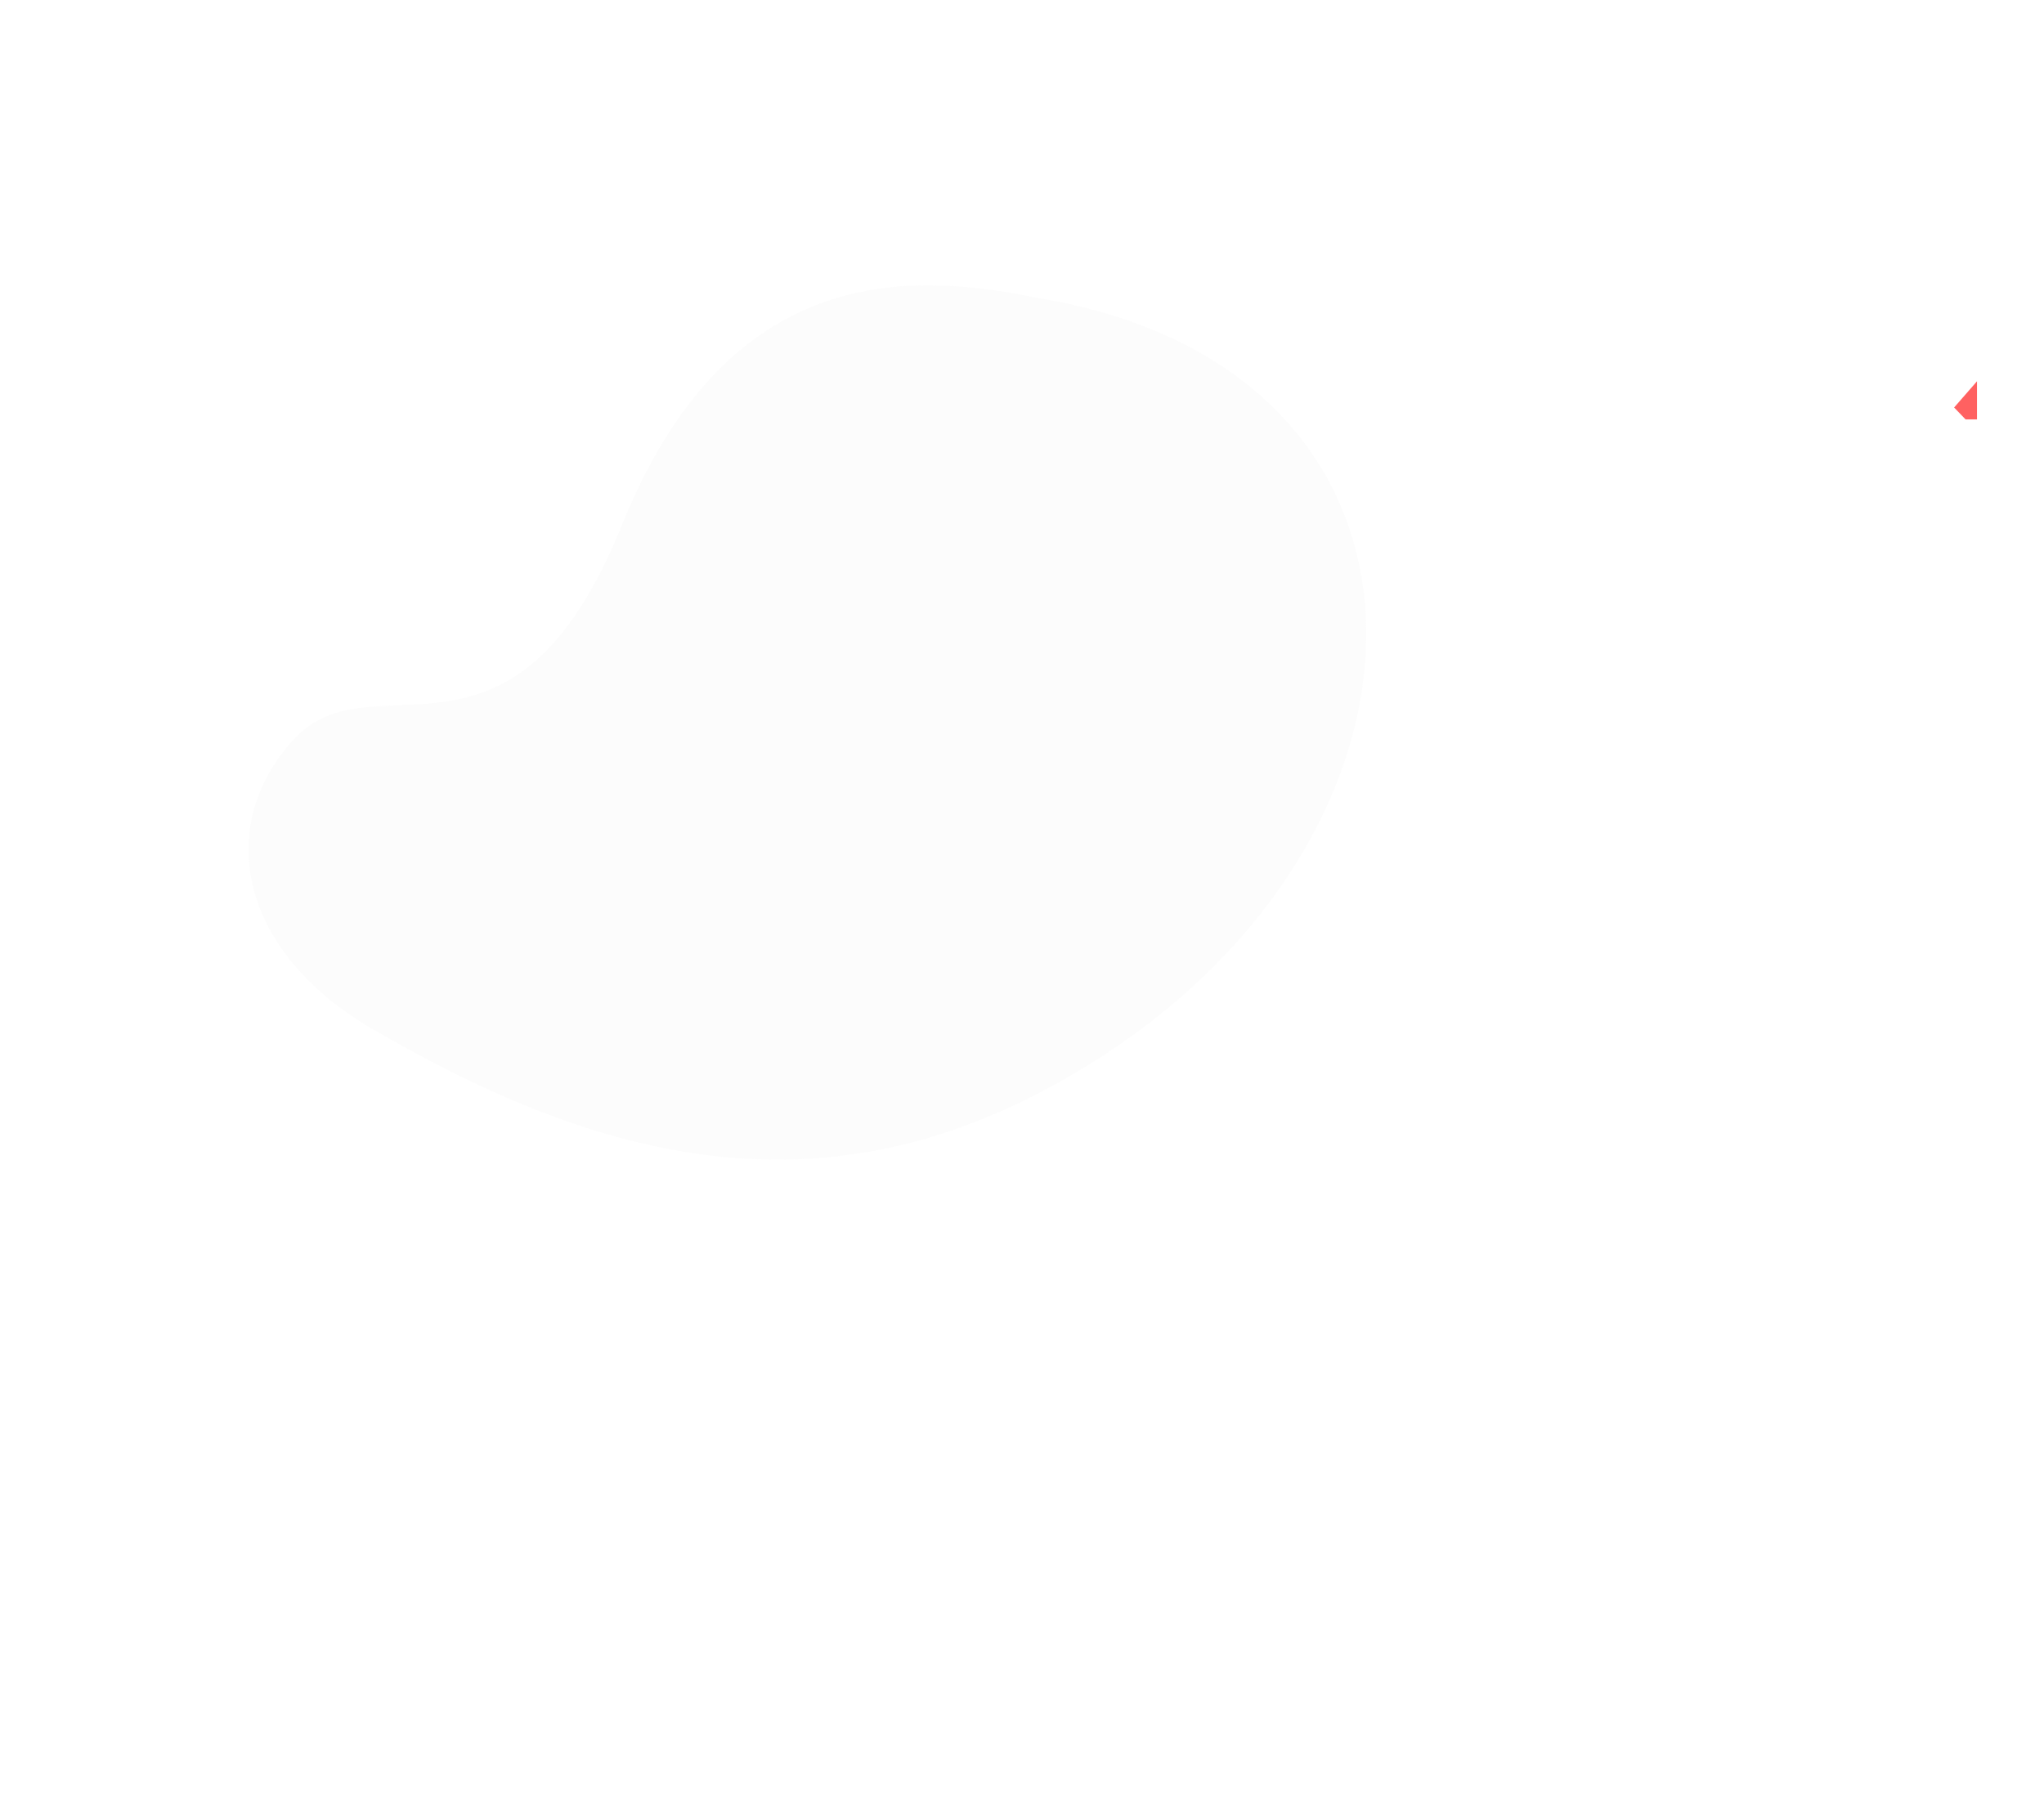 <?xml version="1.0" encoding="utf-8"?><svg width="997" height="876" viewBox="0 0 997 876" xmlns="http://www.w3.org/2000/svg" xmlns:xlink="http://www.w3.org/1999/xlink"><svg width="20" height="20" fill="none" viewBox="0 0 20 20" id="arrow" x="965" y="184" xmlns="http://www.w3.org/2000/svg"><path d="M12.607 10.625H5v-1.25h7.607L9.255 6.023l.884-.884L15 10l-4.861 4.861-.884-.883 3.352-3.353z" fill="#fff"/><rect x=".625" y=".625" width="18.75" height="18.75" rx="9.375" stroke="#fff" stroke-width="1.25"/></svg><svg width="20" height="21" fill="none" viewBox="0 0 20 21" id="arrow2" x="975" y="152" xmlns="http://www.w3.org/2000/svg"><path d="M6.524 9.667h10.143v1.666H6.523l4.47 4.47-1.178 1.179L3.334 10.5l6.481-6.482 1.178 1.179-4.47 4.47z" fill="#fff"/></svg><svg width="20" height="20" fill="none" viewBox="0 0 20 20" id="arrow3" x="917" y="209" xmlns="http://www.w3.org/2000/svg"><path d="M13.476 10.833H3.333V9.167h10.143l-4.47-4.47 1.179-1.179L16.666 10l-6.481 6.482-1.178-1.179 4.47-4.47z" fill="#fff"/></svg><svg width="32" height="32" fill="none" viewBox="0 0 32 32" id="close" x="957" y="80" xmlns="http://www.w3.org/2000/svg"><path d="M16.485 14.6l6.6-6.6 1.886 1.885-6.6 6.6 6.6 6.6-1.886 1.886-6.6-6.6-6.6 6.6L8 23.085l6.6-6.6-6.6-6.6L9.885 8l6.6 6.6z" fill="#fff"/></svg><svg width="24" height="24" fill="none" viewBox="0 0 24 24" id="logo-dev" x="941" y="184" xmlns="http://www.w3.org/2000/svg"><path d="M12.162 14.79L1 2v18.604h5.581l5.581-5.814z" fill="#fff"/><path d="M12.162 14.79L23.324 2v18.604h-5.581l-5.581-5.814z" fill="#FF6161"/></svg><svg width="24" height="25" fill="none" viewBox="0 0 24 25" id="mail" x="917" y="184" xmlns="http://www.w3.org/2000/svg"><path d="M6 6h12a.667.667 0 01.666.667v10.666a.667.667 0 01-.667.667H6a.666.666 0 01-.666-.667V6.667A.667.667 0 015.999 6zm6.04 5.789l-4.275-3.63L6.9 9.175l5.147 4.37 5.054-4.374-.872-1.008-4.19 3.626z" fill="#fff"/></svg><svg width="174" height="60" fill="none" viewBox="0 0 174 60" id="name" y="816" xmlns="http://www.w3.org/2000/svg"><path d="M23.274 29.504l.362-2.171c1.43-1.58 3.298-3.015 5.604-4.306A1142.44 1142.44 0 0042.677 12.26c1.675-1.547 2.476-3.012 2.404-4.395l-1.025-.553c-.647-.402-3.01-.362-7.091.12-1.345.178-3.317.678-5.915 1.498-.426.136-1.09.298-1.993.487-4.74 1.058-8.795 2.854-12.167 5.388-2.707 2.016-4.013 3.448-3.919 4.296.01.088.074.125.193.112.119-.013.29-.091.516-.235a2.43 2.43 0 01-.53.103 5.787 5.787 0 01-2.25-.195c-.871-.258-1.335-.636-1.39-1.133-.022-.205.033-.433.165-.684 1.683-3.295 6.27-6.274 13.761-8.939.77-.292 2.339-.806 4.706-1.542 2.063-.583 3.582-1.18 4.558-1.792 2.432-.506 6.203-1.25 11.312-2.23 1.298.123 2.594.231 3.89.325 1.429.226 2.594.6 3.495 1.122l.86 1.237-.87 3.026-2.393 2.308c-.766 1.417-2.996 3.395-6.688 5.935a1919.924 1919.924 0 01-8.495 5.38l-1.174 1.906c.556 1.034 1.805 1.443 3.748 1.228a13.162 13.162 0 001.77-.33c.74-.2 1.732-.31 2.974-.328 1.437-.07 2.451-.154 3.043-.249.591-.095 1.452.062 2.58.47 1.258.482 2.148.724 2.67.725l1.081 1.612c-.146.49-.024 1.053.368 1.69l-.473 1.163c-.146.134-.48.57-1 1.31-.523.708-1.364 1.808-2.524 3.298a95.87 95.87 0 01-2.497 1.919c-.133.607-.645 1.24-1.535 1.901-.52.384-1.208 1.052-2.066 2.005-1.244.73-2.164 1.483-2.76 2.26-2.93 2.544-6.697 5.67-11.304 9.376-4.364 2.999-8.727 4.74-13.088 5.223-2.38.263-4.343.11-5.89-.458-1.549-.568-2.318-1.356-2.31-2.364a1.837 1.837 0 01-.334-.85c-.133-1.2.422-1.986 1.665-2.36 2.644 2.134 5.573 3.023 8.784 2.668 6.106-.677 13.693-6.474 22.758-17.394 1.148-.512 1.876-1.184 2.185-2.018.113-.071.414-.43.904-1.077.305-.151.838-.95 1.601-2.397l-1.215-1.73c-2.579-.454-5.084-.428-7.517.078-.588.124-1.683.201-3.286.23-.267.119-.78.205-1.536.26-1.83.143-3.271.362-4.323.655l-1.109-.232c-.373-.106-.615-.302-.727-.585zm49.311 3.508c1.025-.528 1.723-.93 2.094-1.209a6.777 6.777 0 001.51-1.587c.136-.223.551-.639 1.246-1.248.477-.408.69-.846.637-1.314-.058-.526-.503-.744-1.336-.651-1.23.136-2.58.626-4.052 1.47-2.004 1.11-4.296 3.613-6.874 7.51-.448.67-.657 1.137-.628 1.4.013.118.06.172.139.163.198-.022.538-.208 1.022-.557.532-.266 1.698-.973 3.498-2.12 1.839-1.15 2.754-1.77 2.744-1.857zm14.31 9.071c-.286.683-.788 1.227-1.505 1.632-1.171.662-2.799 1.73-4.883 3.204-4.875 2.375-8.482 3.692-10.821 3.951-2.419.268-4.66-.209-6.721-1.431-2.026-1.256-3.139-2.79-3.34-4.603-.284-2.573.015-4.767.897-6.581.74-1.296 1.826-3.266 3.26-5.91.694-.61 1.693-1.565 2.994-2.863.928-1.405 3.06-2.81 6.396-4.216 1.498-.61 3-.998 4.507-1.165 2.776-.307 4.61.318 5.506 1.877.296.5.19 1.177-.317 2.033-.809 1.392-2.044 2.742-3.706 4.05-.367.308-1.967 1.447-4.799 3.418-.066.126-.209.29-.427.491-.995.436-2.378 1.359-4.149 2.768-.552.446-1.41 1.044-2.57 1.795a8.101 8.101 0 00-.942.193l-1.995 1.02c.512 4.62 2.67 6.704 6.473 6.253 1.348-.149 3.13-.73 5.345-1.746 1.6-.769 3.221-1.54 4.861-2.314 1.108-.507 1.869-.888 2.282-1.14.87-.482 1.46-.961 1.767-1.44.133-.25.319-.39.556-.416.873-.097 1.316.283 1.33 1.14zm47.216 2.009l-.064-.037a.838.838 0 01-.312-.1l-1.942-.14-.465-.392-.506-1.853.137-3.656-.287-.412.468-.673-.044-.395.245-1.048-.41-.443.308-.478-.32-2.895.433-.98-.657-3.213c.041-.36.028-.654-.038-.884-.43-.988-.86-1.607-1.289-1.855l-3.25 2.18.019.176a5.767 5.767 0 00-1.663 1.294c-.033.063-.396.591-1.088 1.585l-3.554 2.703-.273.252c-1.069.858-1.655 1.367-1.758 1.526-1.811 1.77-3.082 3.154-3.815 4.152a242.088 242.088 0 00-2.551 1.97l-.575.241-2.378-.27-.81-1.33 1.215-2.621.677-3.672c-.086-.05-.094-.122-.024-.219l.095-.232a.318.318 0 00.04-.182c.153-.432.234-.781.245-1.049-.016-.146.011-.445.081-.897.041-.715.087-1.03.136-.947a8.481 8.481 0 00.165-2.86 1.614 1.614 0 00-.733-.096l-1.107.877a.48.48 0 01-.313.434l-.114.058c-.192.08-.359.202-.502.366l-.168.107-.11.101-3.962 3.902-.657 1.138a.586.586 0 01-.452.272l-.988.864-.303.522-1.365 1.262a2.614 2.614 0 01-.359.572l-3.254 3.779c-.231.085-.48.186-.749.305-.202.348-.487.853-.855 1.515a21.084 21.084 0 01-2.904 4.229c-.5.558-.998 1.131-1.495 1.72a3.801 3.801 0 00-.812 1.91l.063 2.745c-.006 1.392-.366 2.127-1.08 2.206-2.34.26-3.573-.551-3.7-2.431-.051-1.179.36-2.897 1.235-5.154.186-.494.656-1.138 1.411-1.932l1.729-1.79c.225-.498.776-1.329 1.65-2.491l-.06.006c-.11-.639.175-1.144.857-1.515.03-.092.106-.308.229-.647.983-.908 1.799-1.517 2.447-1.825 1.18-.575 2.62-2.08 4.316-4.518l.015.131 2.011-1.954 1.643-1.47c.189-.109.339-.2.452-.271l5.055-4.911c.632-.455 1.485-1.274 2.558-2.459.284-.327.536-.592.754-.794.037-.033.24-.19.611-.467l1.924-.568 1.916.454c.128.43.207.776.236 1.04.039.35-.031.624-.21.822.135.133.249.253.341.361l-.843 4.889c-.439 1.114-.694 2.074-.765 2.881l-.17 2.816.773-.085 5.144-4.655c.027-.12.118-.205.273-.252l.06-.006.61-.468 6.217-5.838.129.075 2.551-1.97 2.574-.685.633.285c.092.109.277.147.555.117l1.162 1.247 1.178 4.665-.338.748a.49.49 0 01.307.054l-.068 8.088-.496.41.519 6.87-.467.672.529.43-.258.384-1.201.577zm38.879-2.618c.02-.18.143-.341.367-.485.225-.143.259-.383.101-.721a1.038 1.038 0 00-.613-.643c-.822-.175-2.024-.516-3.605-1.021-3.112-1.283-4.987-2.63-5.625-4.04l-1.021-2.15c-.108-.255-.109-.625-.002-1.11.104-.515.146-.86.126-1.035-.136-1.228.144-2.872.839-4.932-.155-.309-.149-.798.018-1.468.167-.67.212-1.163.137-1.48-.019-.175-.009-.443.032-.803.08-.364.112-.619.096-.765-.073-2.833-.347-4.401-.822-4.704-1.086-.738-2.937-.962-5.554-.673-3.568.396-6.331 1.723-8.288 3.982-.189.11-.45.286-.785.53-.357.395-.915.975-1.673 1.74-.483.35-1.144.91-1.981 1.684a22.074 22.074 0 00-1.595 1.908c-2.339 3.16-3.649 5.836-3.928 8.027a65.47 65.47 0 00-.576 2.95c-.231 1.18-.302 2.164-.215 2.954.256 2.31 1.13 3.5 2.623 3.572a9.347 9.347 0 001.68-.053 19.42 19.42 0 006.704-1.985c.417-.224.948-.682 1.594-1.375.682-.727 1.172-1.196 1.469-1.406.821-.565 1.696-1.357 2.627-2.378.785-.886 1.571-1.757 2.36-2.614.36-.366.6-.555.719-.568l.419 1.063c.122.372.363.922.725 1.652.264.207.601.54 1.013.997.122.372.36.893.715 1.564.39.253 1.297.833 2.722 1.741 1.425.908 3.232 1.462 5.422 1.664a32.68 32.68 0 002.1.478c.36-.01.918-.043 1.675-.097zM158.21 25.44l-.852 2.092a2.419 2.419 0 01-.392.266c-.587.864-1.153 1.726-1.7 2.586-.962 1.468-1.665 2.182-2.111 2.142-2.446 3.645-5.393 5.851-8.84 6.618-.588.124-.953-.087-1.094-.634-.048-.438-.118-.89-.21-1.353-.277-1.42-.122-2.917.466-4.491.153-.432.835-1.883 2.047-4.356.527-1.035 1.764-2.548 3.711-4.54l2.395-2.84c.198-.022.829-.491 1.891-1.408.241.003.707-.138 1.398-.421.731-.289 1.235-.448 1.513-.479.238-.026.403.015.495.123 1.614.443 2.48 1.19 2.596 2.243.094.848-.311 1.9-1.216 3.154.135.133.103.566-.097 1.298z" fill="#fff"/></svg><svg width="80" height="80" fill="none" viewBox="0 0 80 80" id="play" x="917" xmlns="http://www.w3.org/2000/svg"><circle cx="40" cy="40" r="39" stroke="#fff" stroke-width="2"/><path d="M48 40l-12 6.928V33.072L48 40z" fill="#fff"/></svg><svg width="40" height="40" fill="none" viewBox="0 0 40 40" id="quot" x="917" y="80" xmlns="http://www.w3.org/2000/svg"><path d="M0 37V17.24L6.088 3h8.73l-3.097 14.24h5.744V37H0zm22.498 0V17.24L28.587 3h8.68l-3.035 14.24H40V37H22.498z" fill="#fff"/></svg><svg width="917" height="816" fill="none" viewBox="0 0 917 816" id="shadow" xmlns="http://www.w3.org/2000/svg"><g filter="url(#jfilter0_f_235_1543)"><path d="M303.275 256.327c51.084-126.706 138.136-124.474 202.797-110.962 220.984 36.173 207.377 283.334-2.935 389.681-115.925 58.619-221.28 25.205-321.396-33.013-66.651-38.757-76.553-100.731-37.996-141.805 38.557-41.073 106.561 27.48 159.53-103.901z" fill="#E0E0E0" fill-opacity=".1"/></g><defs><filter id="jfilter0_f_235_1543" x="-128.767" y="-110.821" width="1045.17" height="926.542" filterUnits="userSpaceOnUse" color-interpolation-filters="sRGB"><feFlood flood-opacity="0" result="BackgroundImageFix"/><feBlend in="SourceGraphic" in2="BackgroundImageFix" result="shape"/><feGaussianBlur stdDeviation="125" result="effect1_foregroundBlur_235_1543"/></filter></defs></svg><svg width="26" height="26" fill="none" viewBox="0 0 26 26" id="soc1" x="949" y="152" xmlns="http://www.w3.org/2000/svg"><path d="M6.376 12.11c4.123-1.806 6.873-2.997 8.248-3.572 3.928-1.643 4.745-1.929 5.277-1.938.116-.002.378.027.547.165a.6.6 0 01.202.386c.019.11.042.362.024.56-.213 2.248-1.134 7.706-1.603 10.224-.198 1.066-.589 1.424-.966 1.459-.822.076-1.446-.546-2.241-1.07-1.245-.821-1.948-1.332-3.157-2.133-1.396-.925-.49-1.434.305-2.265.208-.217 3.827-3.527 3.897-3.827.01-.038.017-.178-.065-.252-.083-.074-.205-.048-.293-.028-.125.028-2.114 1.35-5.966 3.965-.565.39-1.076.58-1.534.57-.505-.012-1.476-.288-2.199-.524-.885-.29-1.59-.442-1.528-.934.032-.256.383-.518 1.052-.786z" fill="#fff"/></svg><svg width="32" height="32" fill="none" viewBox="0 0 32 32" id="soc2" x="917" y="120" xmlns="http://www.w3.org/2000/svg"><path fill-rule="evenodd" clip-rule="evenodd" d="M25.844 10.858c.148-.495 0-.858-.706-.858h-2.334c-.593 0-.867.314-1.015.66 0 0-1.187 2.893-2.868 4.772-.544.544-.792.717-1.088.717-.149 0-.363-.173-.363-.667v-4.624c0-.594-.173-.858-.667-.858h-3.668c-.37 0-.594.275-.594.537 0 .562.841.692.928 2.274v3.437c0 .754-.136.89-.433.89-.791 0-2.716-2.906-3.857-6.23C8.955 10.26 8.73 10 8.134 10H5.8c-.667 0-.8.314-.8.66 0 .618.791 3.684 3.684 7.74 1.929 2.768 4.646 4.27 7.119 4.27 1.483 0 1.667-.334 1.667-.908v-2.093c0-.667.14-.8.61-.8.346 0 .94.173 2.324 1.508 1.583 1.582 1.843 2.293 2.734 2.293h2.333c.667 0 1-.334.808-.992-.21-.656-.966-1.607-1.968-2.735-.544-.643-1.36-1.335-1.607-1.681-.346-.445-.248-.643 0-1.038 0 0 2.843-4.006 3.14-5.366z" fill="#fff"/></svg><svg width="32" height="32" fill="none" viewBox="0 0 32 32" id="soc3" x="949" y="120" xmlns="http://www.w3.org/2000/svg"><path fill-rule="evenodd" clip-rule="evenodd" d="M23.825 9.428a2.507 2.507 0 011.763 1.763c.428 1.565.412 4.827.412 4.827s0 3.245-.412 4.81a2.506 2.506 0 01-1.763 1.763c-1.565.412-7.825.412-7.825.412s-6.244 0-7.825-.428a2.506 2.506 0 01-1.763-1.763C6 19.263 6 16.002 6 16.002s0-3.246.412-4.81a2.557 2.557 0 011.763-1.78C9.74 9 16 9 16 9s6.26 0 7.825.428zm-4.613 6.574L14.007 19v-5.997l5.205 2.999z" fill="#fff"/></svg><svg width="32" height="32" fill="none" viewBox="0 0 32 32" id="soc4" x="917" y="152" xmlns="http://www.w3.org/2000/svg"><path d="M12.667 16a3.333 3.333 0 116.667 0 3.333 3.333 0 01-6.667 0zm-1.802 0a5.135 5.135 0 1010.27 0 5.135 5.135 0 00-10.27 0zm9.273-5.338a1.2 1.2 0 101.2-1.2 1.2 1.2 0 00-1.2 1.2zM11.96 24.14c-.975-.045-1.505-.207-1.857-.344a3.109 3.109 0 01-1.15-.748 3.086 3.086 0 01-.748-1.15c-.138-.352-.3-.882-.344-1.857-.049-1.054-.058-1.37-.058-4.04 0-2.671.01-2.987.058-4.042.044-.975.208-1.504.344-1.857.181-.467.398-.8.748-1.15.35-.35.682-.567 1.15-.748.352-.138.882-.3 1.857-.344 1.054-.05 1.37-.06 4.04-.06s2.986.01 4.041.059c.975.044 1.504.208 1.857.344.467.18.8.398 1.15.748.35.35.567.683.749 1.15.137.352.3.882.343 1.857.049 1.055.059 1.37.059 4.041 0 2.67-.01 2.986-.059 4.041-.044.975-.207 1.505-.343 1.857a3.1 3.1 0 01-.748 1.15 3.11 3.11 0 01-1.15.748c-.353.137-.883.3-1.858.344-1.054.048-1.37.058-4.041.058-2.67 0-2.986-.01-4.04-.058zm-.083-18.08c-1.064.049-1.792.218-2.427.465a4.905 4.905 0 00-1.772 1.153A4.886 4.886 0 006.525 9.45c-.247.636-.416 1.363-.464 2.427C6.01 12.943 6 13.284 6 16s.011 3.057.06 4.123c.049 1.064.218 1.791.465 2.427a4.888 4.888 0 001.153 1.771 4.916 4.916 0 001.772 1.154c.636.247 1.363.416 2.427.464 1.067.049 1.407.061 4.123.061s3.057-.011 4.123-.06c1.064-.049 1.791-.218 2.427-.465a4.917 4.917 0 001.771-1.154 4.899 4.899 0 001.154-1.77c.247-.637.417-1.364.464-2.428.049-1.067.06-1.407.06-4.123s-.011-3.057-.06-4.123c-.048-1.064-.217-1.792-.464-2.427a4.918 4.918 0 00-1.154-1.772 4.893 4.893 0 00-1.77-1.153c-.637-.247-1.364-.417-2.427-.464C19.057 6.012 18.717 6 16 6s-3.057.011-4.124.06z" fill="#fff"/></svg><svg width="12" height="12" fill="none" viewBox="0 0 12 12" id="togl" x="981" y="120" xmlns="http://www.w3.org/2000/svg"><path fill="#fff" d="M0 .75h12v1.5H0zm0 4.5h12v1.5H0zm0 4.5h12v1.5H0z"/></svg></svg>